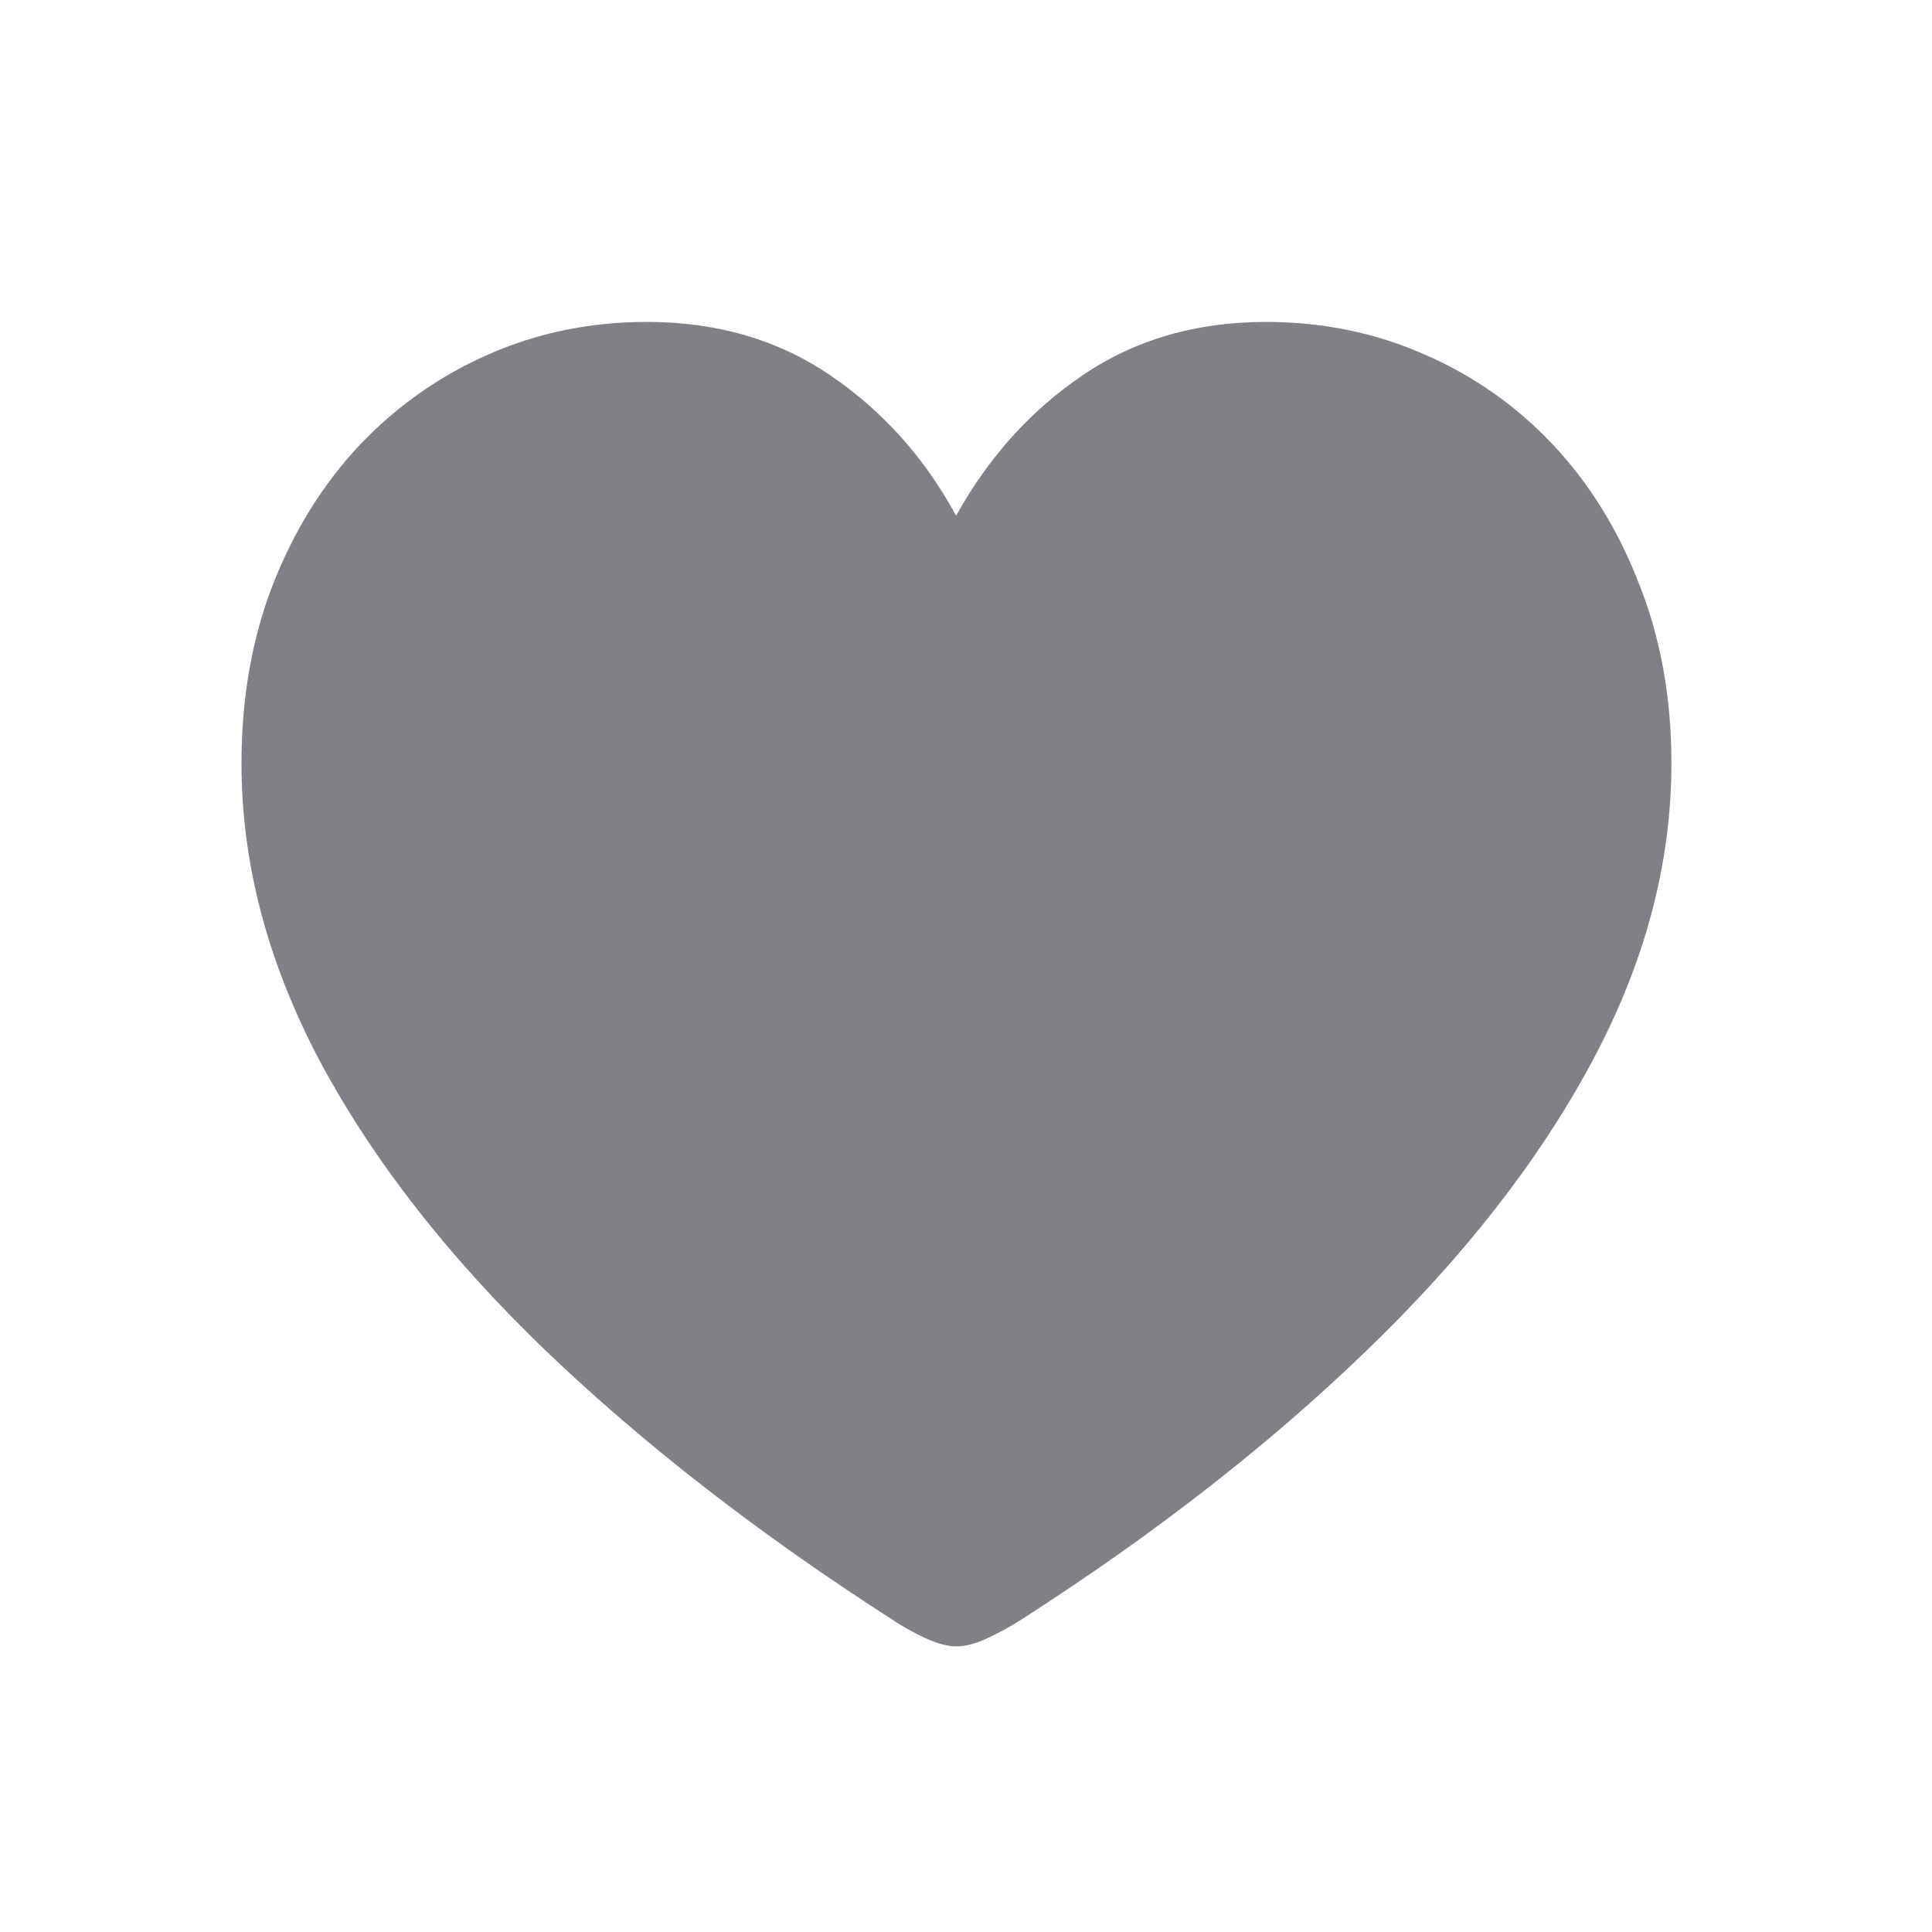 <svg width="20px" height="20px" viewBox="0 0 24 24" fill="none" xmlns="http://www.w3.org/2000/svg">
<path d="M11.877 20.452C11.771 20.452 11.643 20.417 11.49 20.347C11.338 20.276 11.197 20.197 11.068 20.109C9.428 19.055 8.001 17.947 6.788 16.787C5.581 15.627 4.646 14.432 3.984 13.201C3.328 11.971 3 10.731 3 9.483C3 8.675 3.129 7.937 3.387 7.269C3.65 6.595 4.011 6.015 4.468 5.528C4.931 5.042 5.464 4.667 6.067 4.403C6.677 4.134 7.333 3.999 8.036 3.999C8.909 3.999 9.671 4.222 10.321 4.667C10.972 5.112 11.49 5.692 11.877 6.407C12.275 5.687 12.797 5.106 13.441 4.667C14.092 4.222 14.854 3.999 15.727 3.999C16.43 3.999 17.086 4.134 17.695 4.403C18.305 4.667 18.838 5.042 19.295 5.528C19.752 6.015 20.109 6.595 20.367 7.269C20.631 7.937 20.763 8.675 20.763 9.483C20.763 10.731 20.432 11.971 19.77 13.201C19.107 14.432 18.173 15.627 16.966 16.787C15.765 17.947 14.344 19.055 12.703 20.109C12.568 20.197 12.425 20.276 12.273 20.347C12.126 20.417 11.994 20.452 11.877 20.452Z" fill="#808087"/>
</svg>
